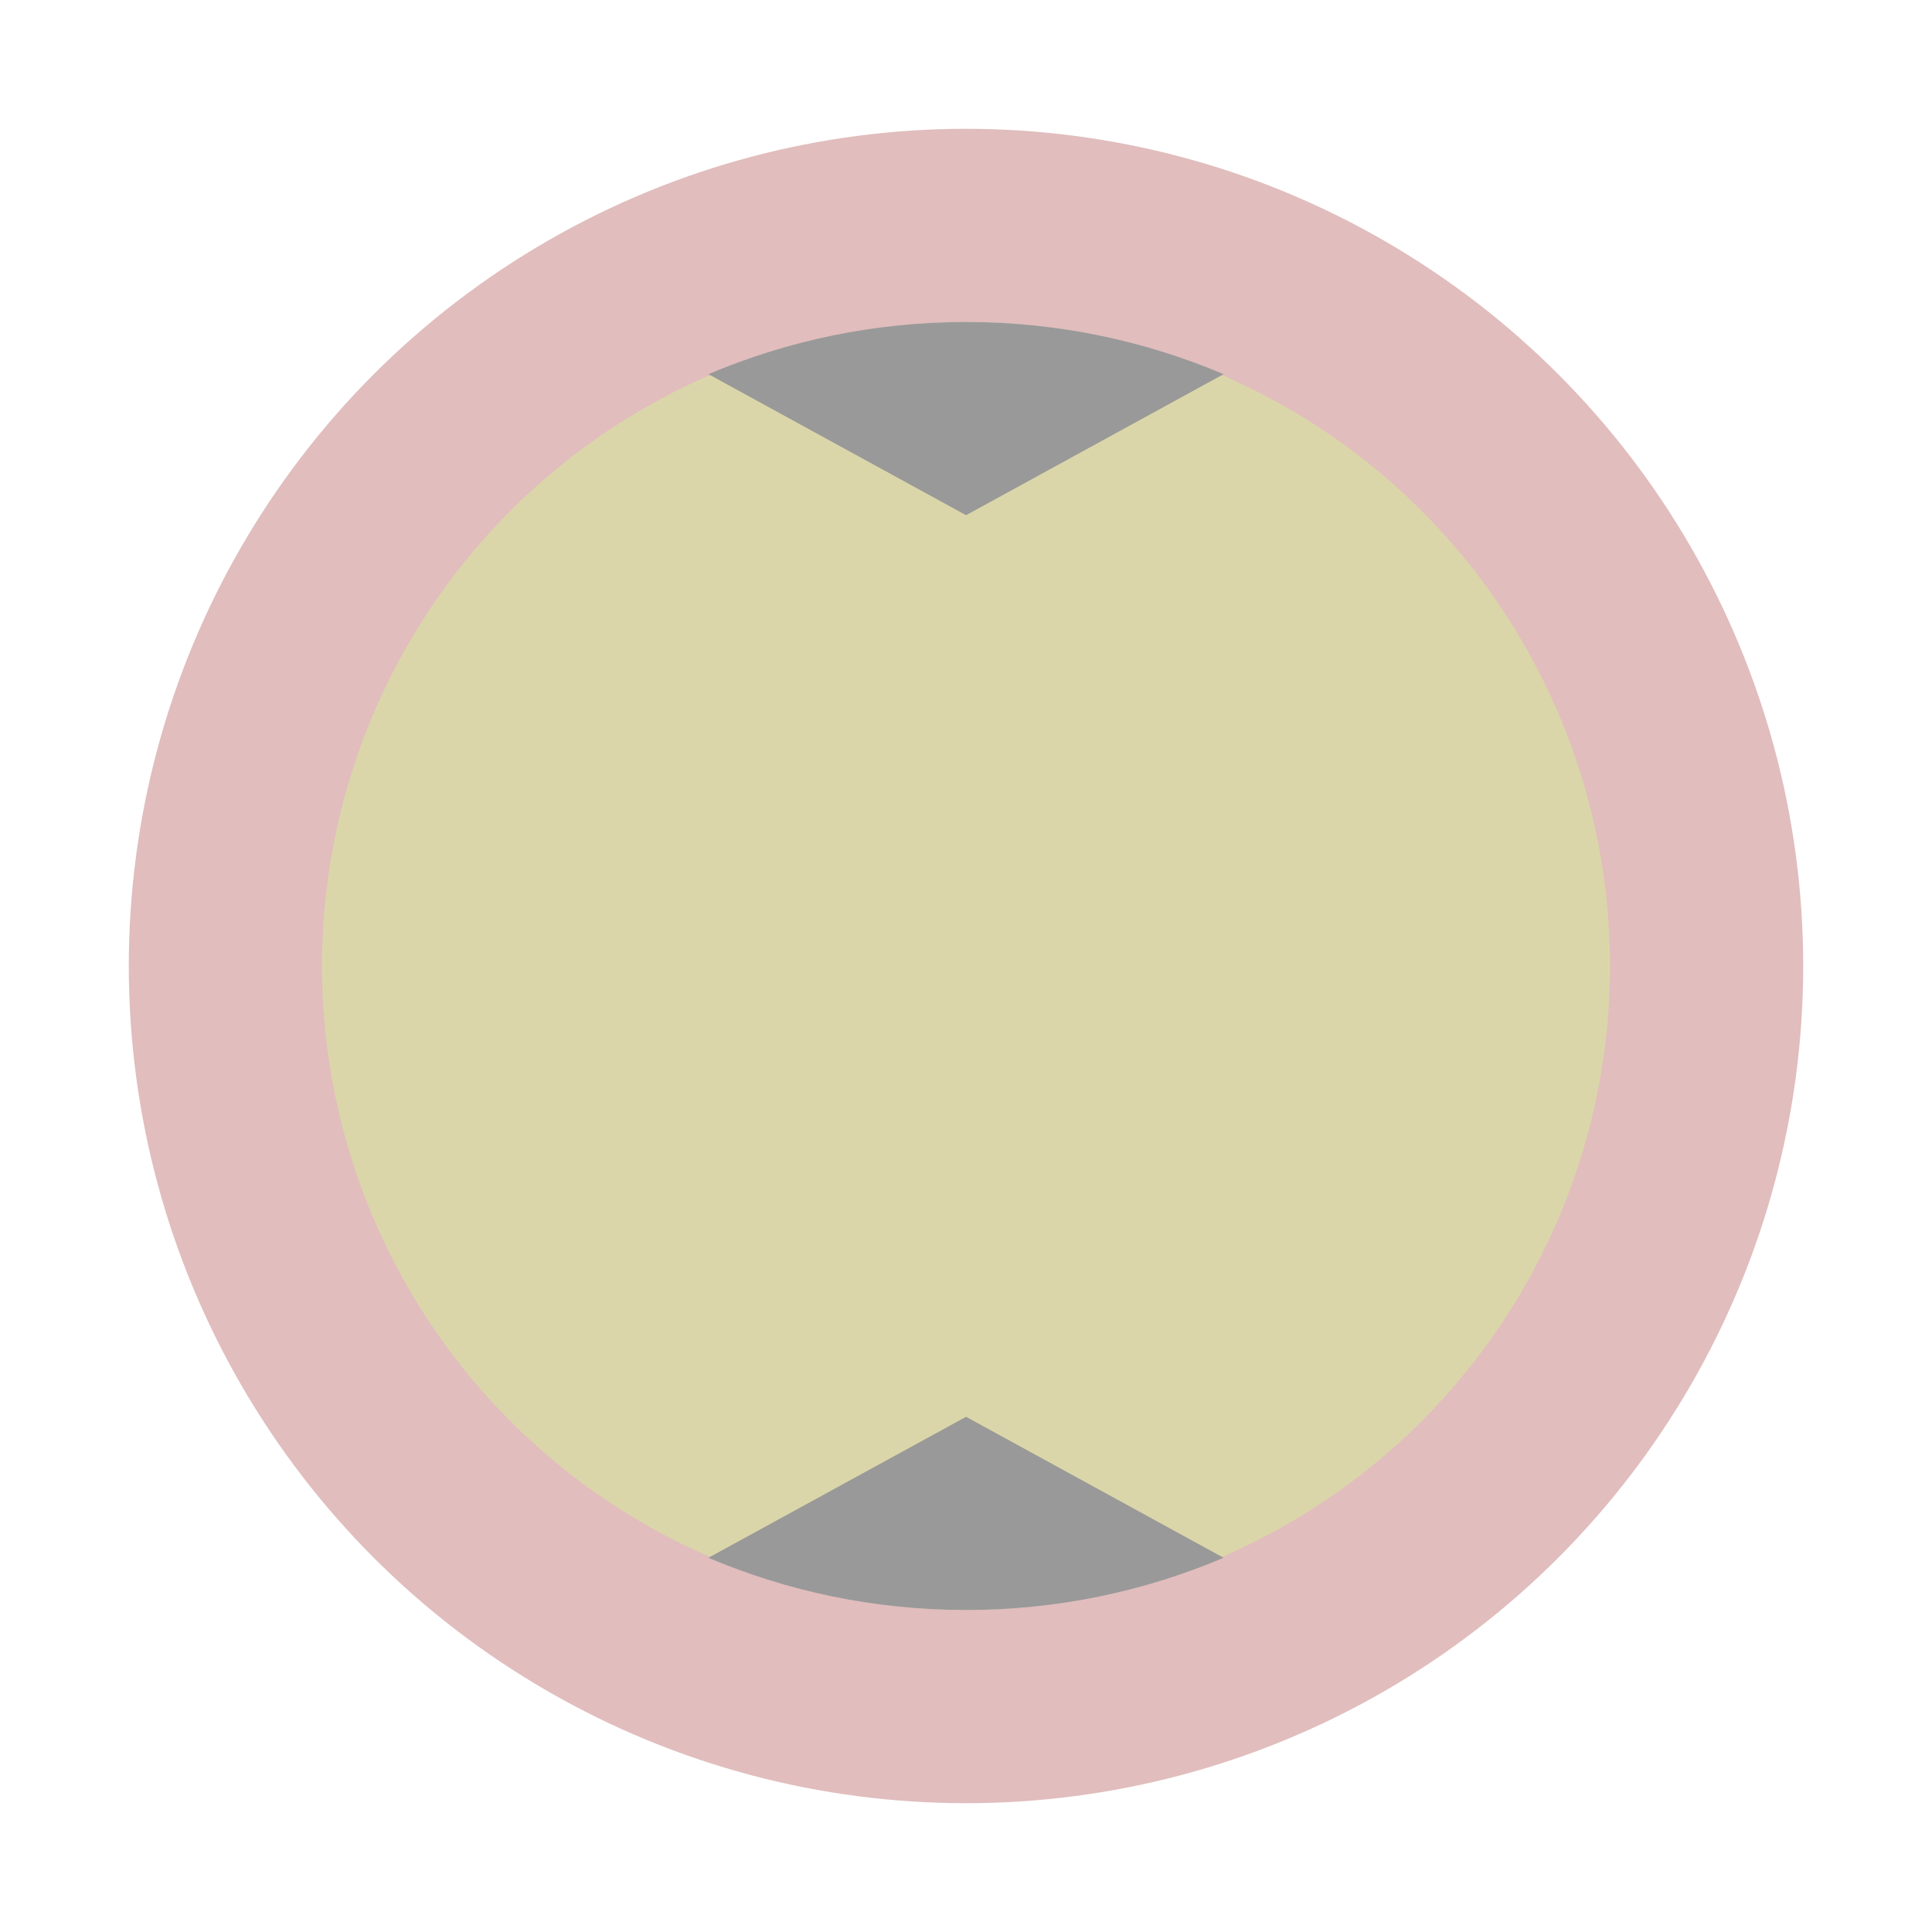 <svg width="30" height="30" viewBox="0 0 30 30" fill="none" xmlns="http://www.w3.org/2000/svg">
<circle cx="15" cy="15" r="13" fill="#E1BDBD"/>
<circle cx="15" cy="15" r="10" fill="#DBD6A9"/>
<path d="M19 5.81C17.77 5.29 16.423 5 15.001 5C13.576 5 12.231 5.29 11 5.81L15.001 8L19 5.81Z" fill="#999999"/>
<path d="M19 24.189L15.001 22L11 24.189C12.231 24.71 13.576 25 15.001 25C16.423 25 17.77 24.71 19 24.189Z" fill="#999999"/>
</svg>
